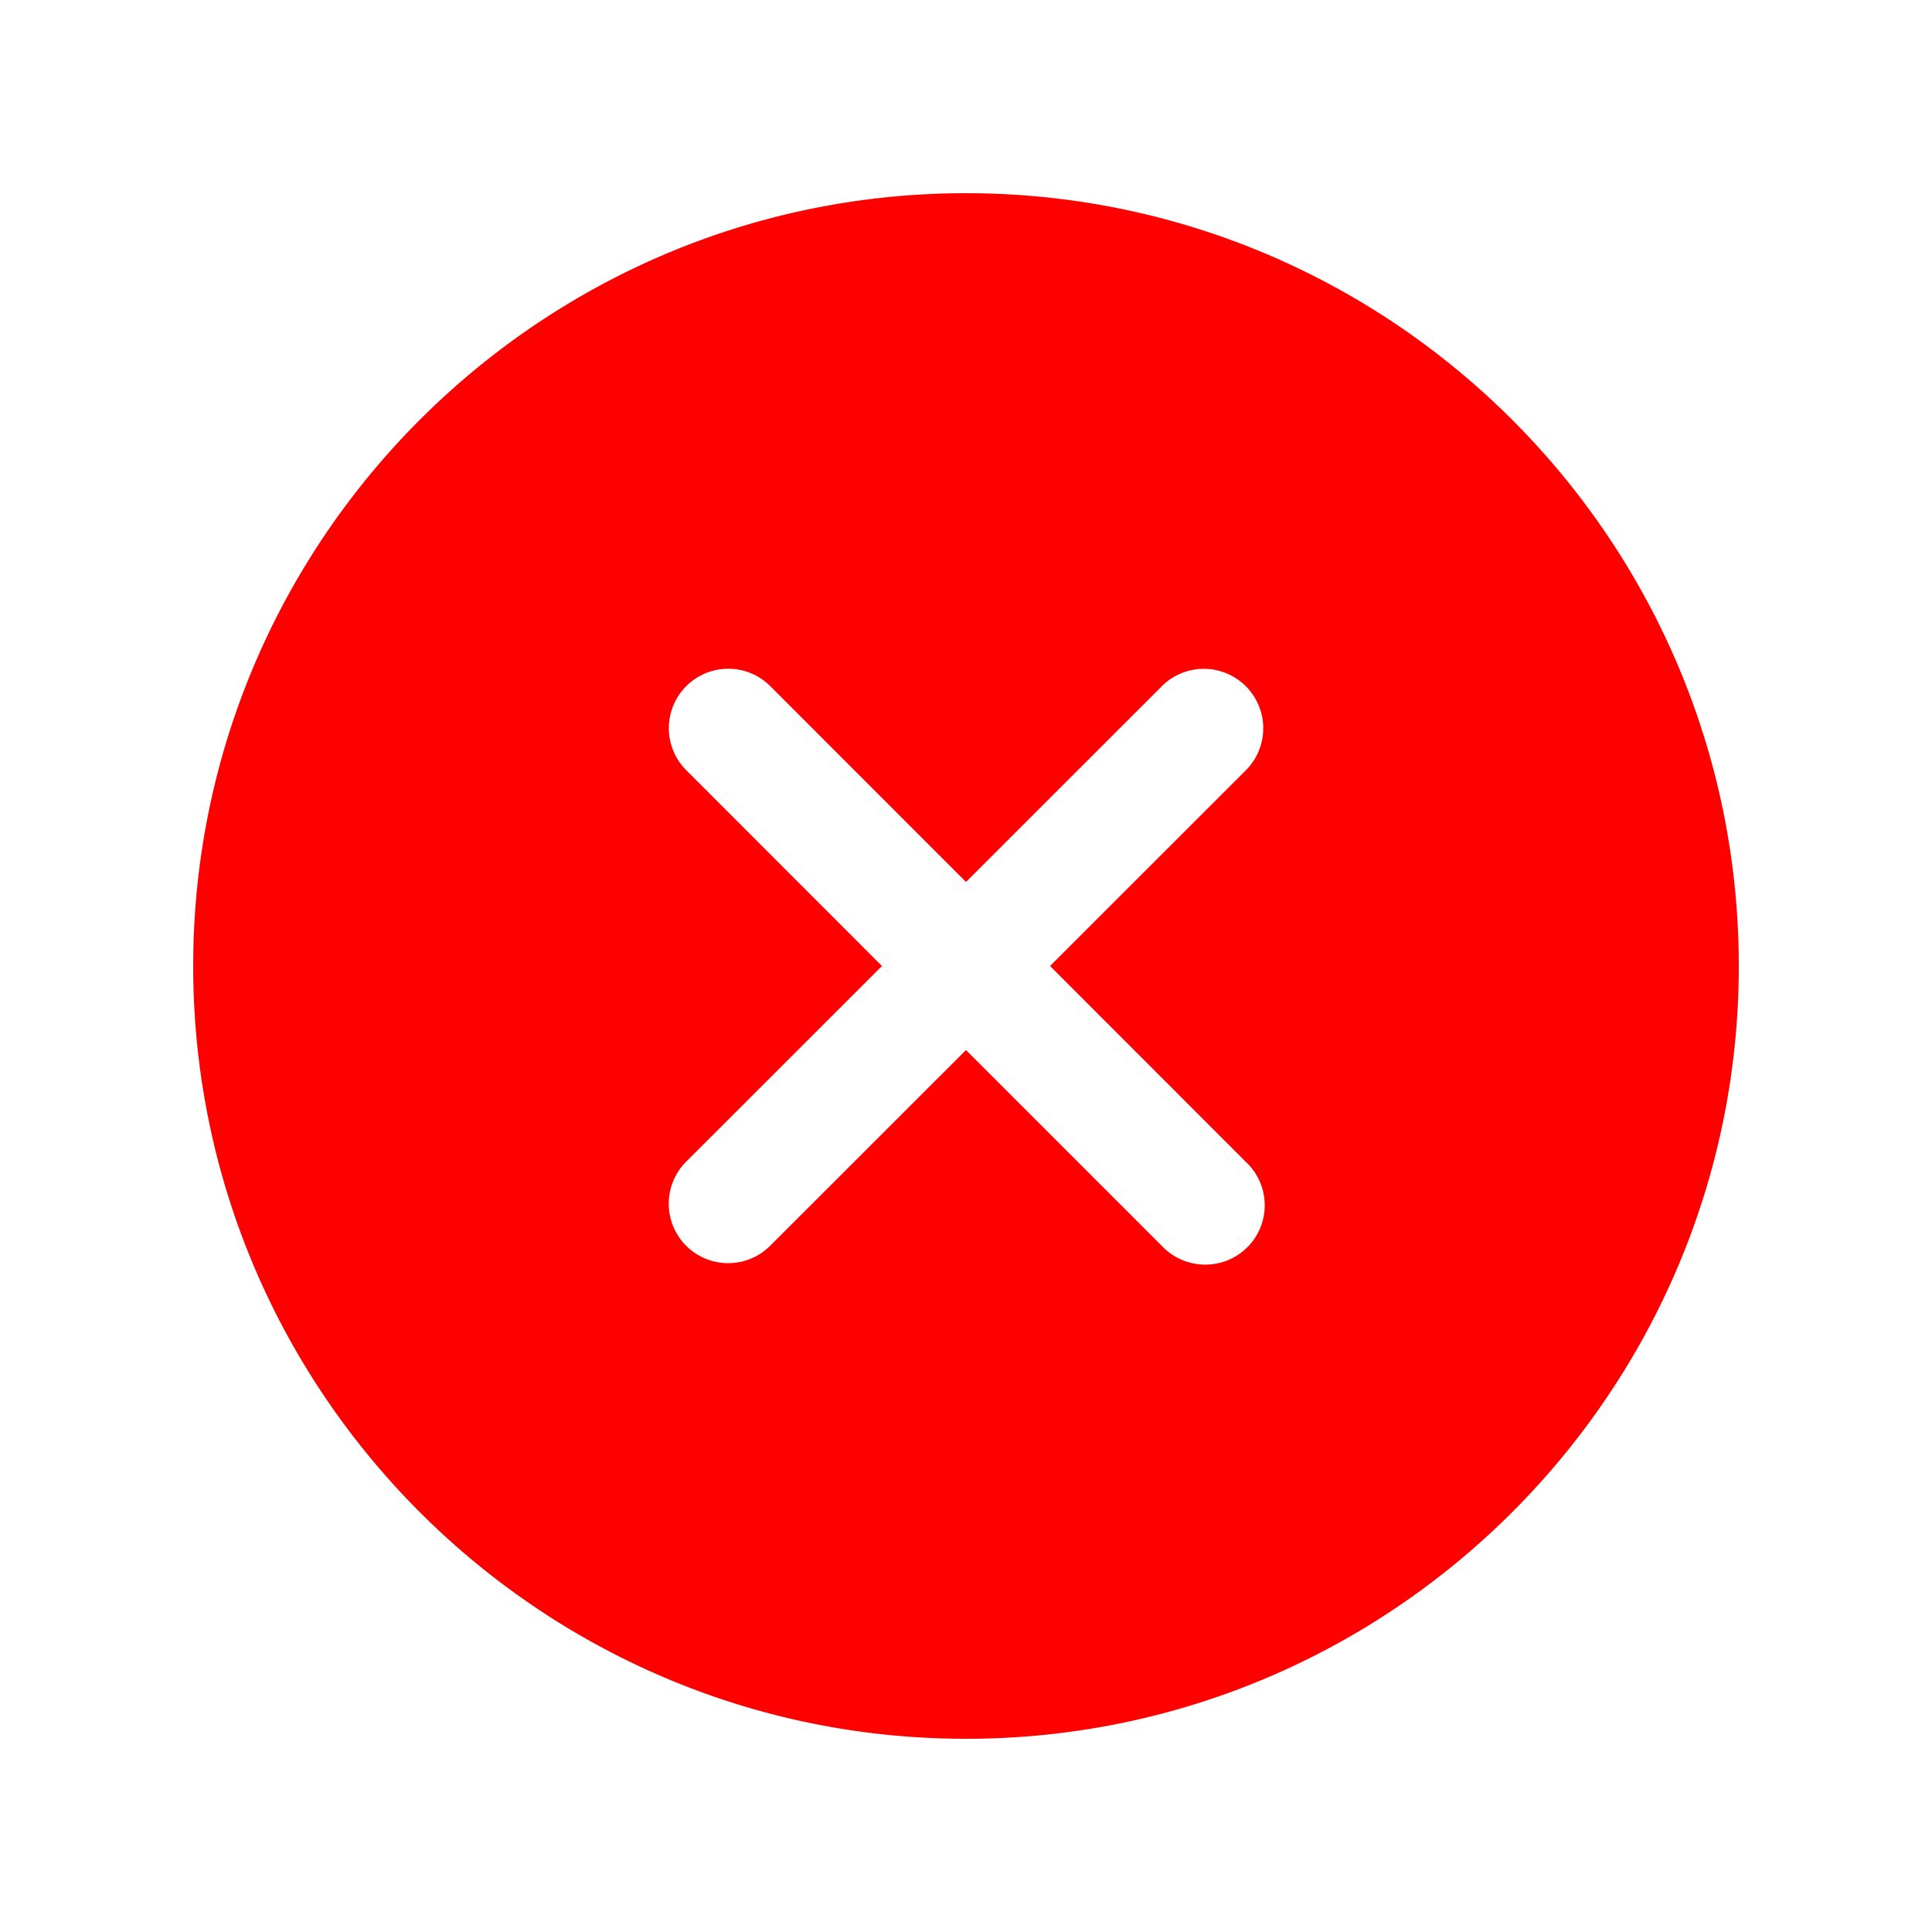 <svg viewBox="0 0 20 20" xmlns="http://www.w3.org/2000/svg"><path d="M10 2c-4.411 0-8 3.589-8 8s3.589 8 8 8 8-3.589 8-8-3.589-8-8-8zm2.896 10.027a.614.614 0 01-.189 1.02.618.618 0 01-.68-.15L10 10.87l-2.027 2.026a.615.615 0 01-.87-.87L9.13 10 7.104 7.973a.615.615 0 01.87-.87L10 9.13l2.027-2.026a.615.615 0 01.87.87L10.87 10l2.026 2.027z" fill="red"/></svg>